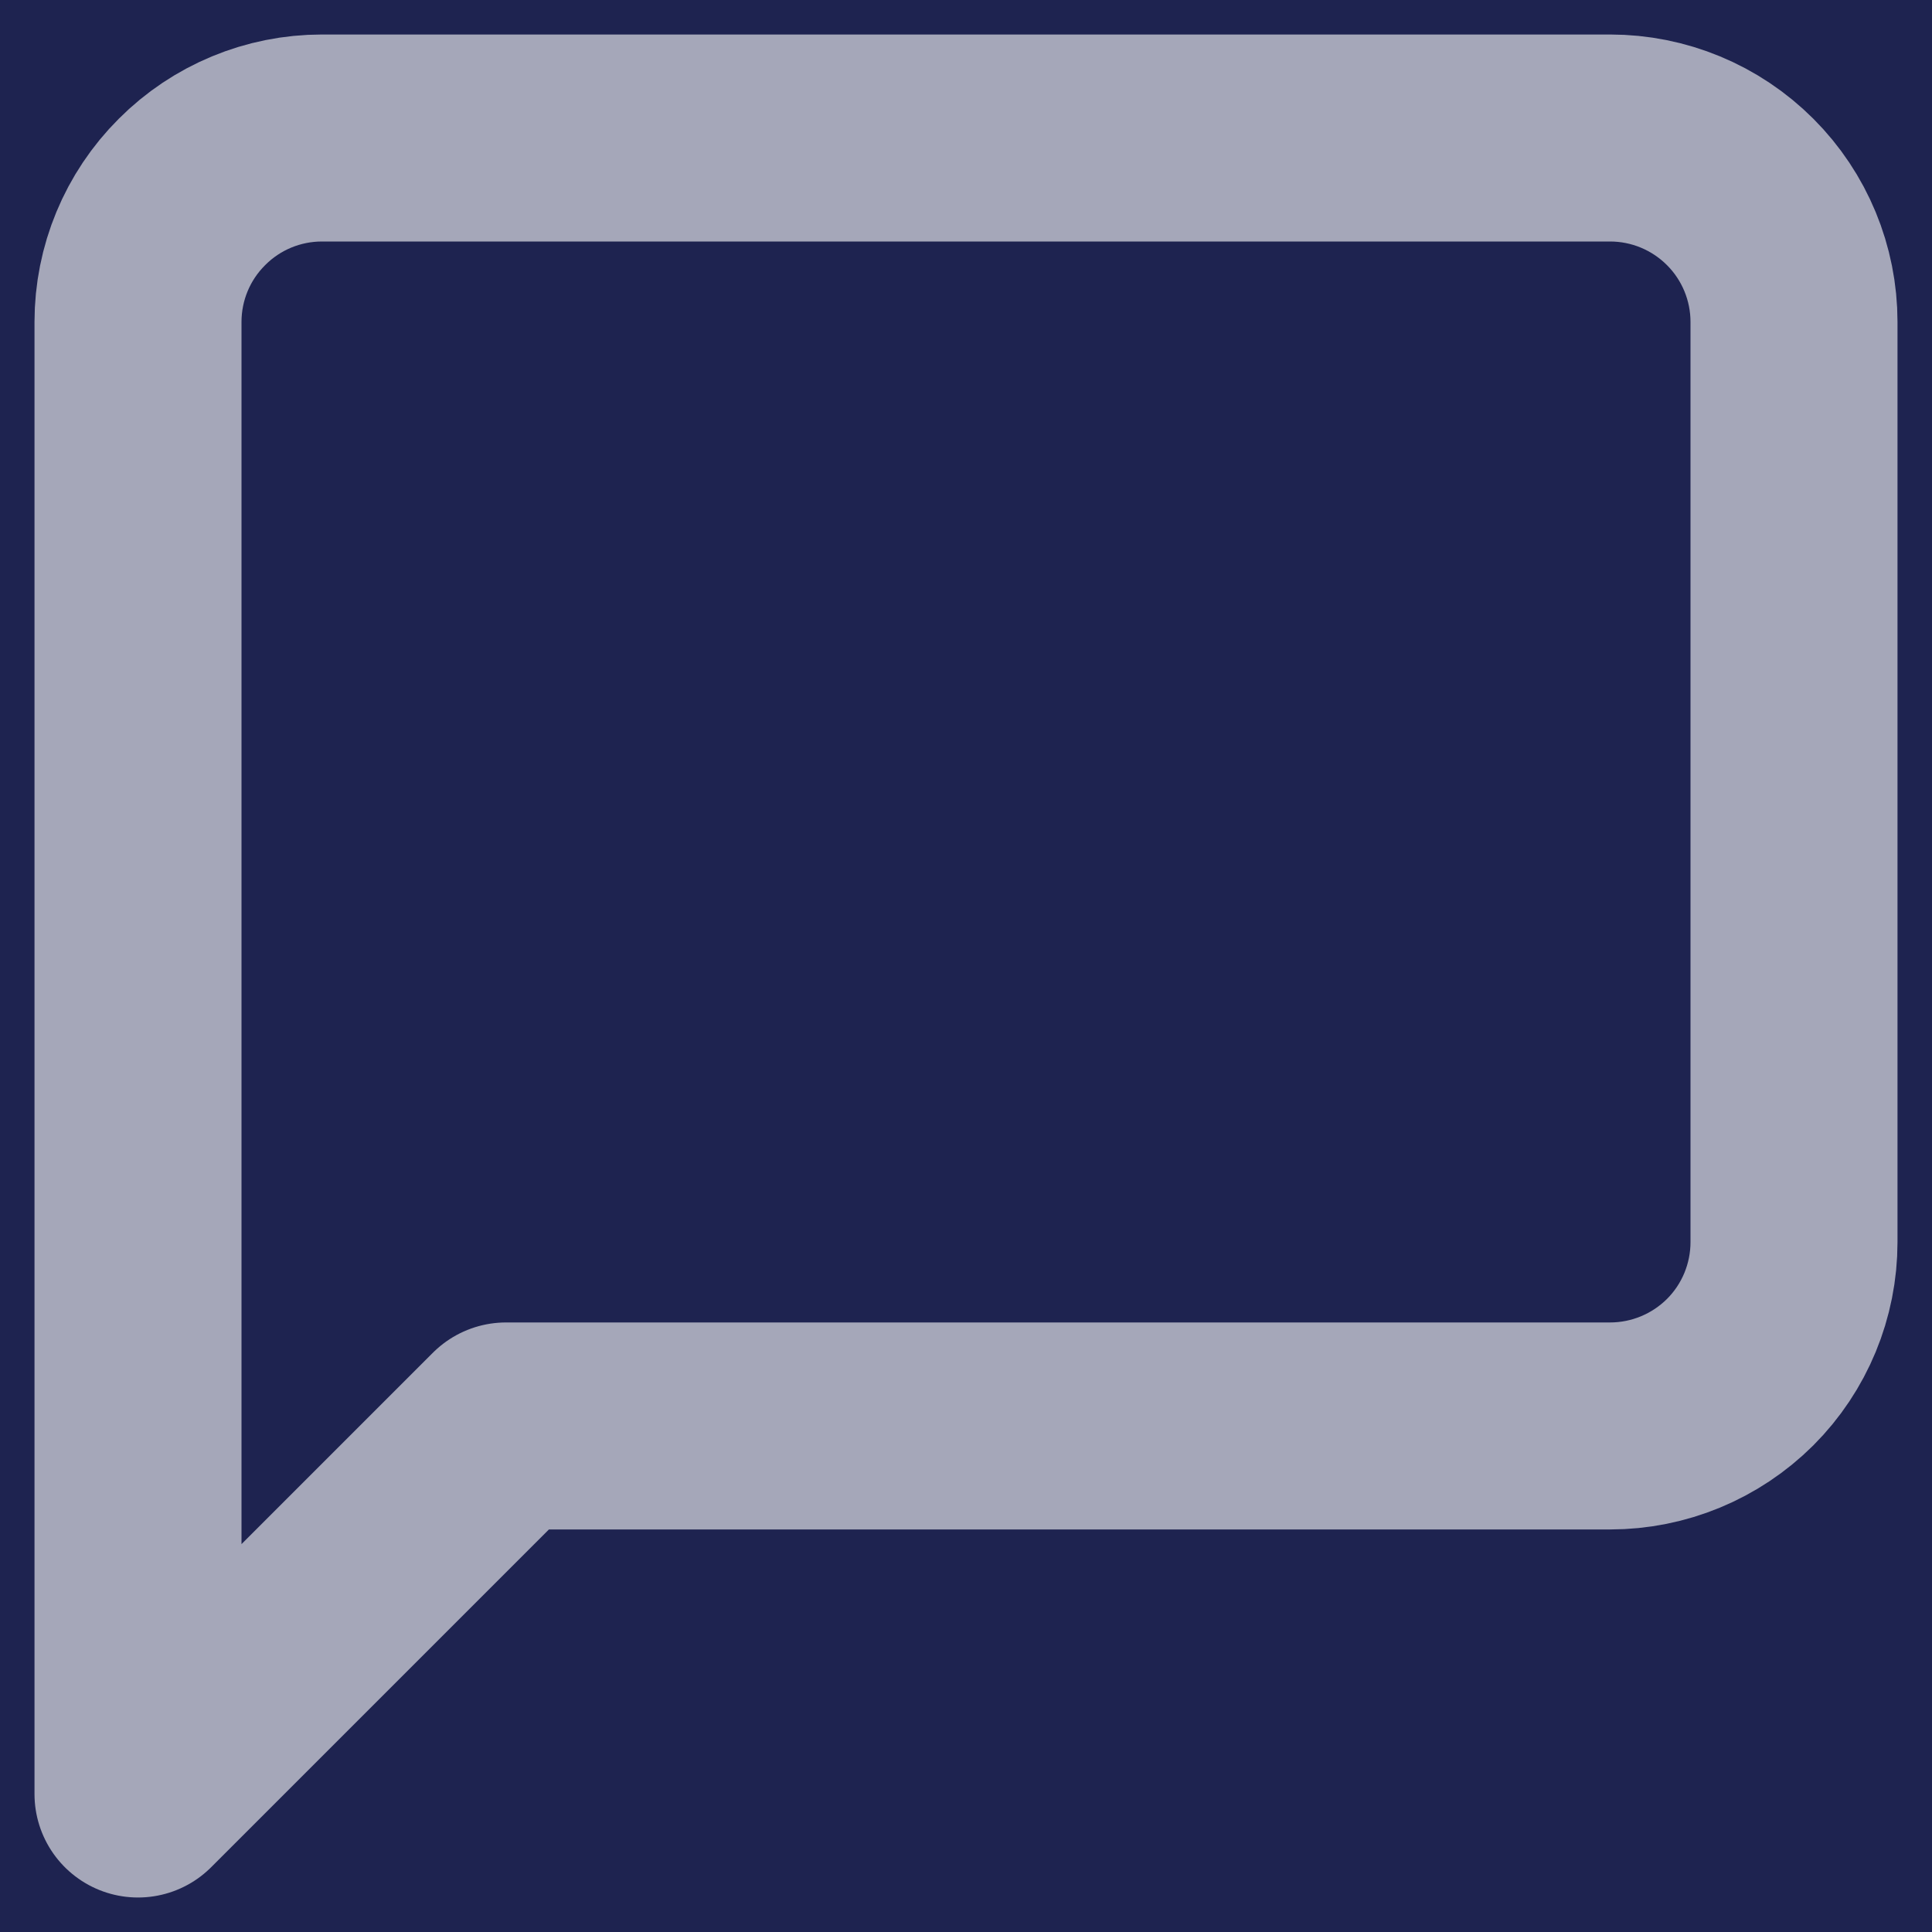 <svg width="14" height="14" viewBox="0 0 14 14" fill="none" xmlns="http://www.w3.org/2000/svg">
<rect width="14" height="14" fill="#E5E5E5"/>
<g clip-path="url(#clip0)">
<rect width="1440" height="900" transform="translate(-30 -394)" fill="white"/>
<g clip-path="url(#clip1)">
<rect width="1440" height="1024" transform="translate(-30 -394)" fill="#E9EDF5"/>
<path d="M-31 -394H265V506H-31V-394Z" fill="#1E2350"/>
<g opacity="0.6">
<path d="M13 9C13 9.354 12.86 9.693 12.61 9.943C12.359 10.193 12.02 10.333 11.667 10.333H3.667L1 13V2.333C1 1.98 1.14 1.641 1.391 1.391C1.641 1.14 1.98 1 2.333 1H11.667C12.02 1 12.359 1.14 12.61 1.391C12.86 1.641 13 1.98 13 2.333V9Z" stroke="white" stroke-width="1.5" stroke-linecap="round" stroke-linejoin="round"/>
</g>
</g>
</g>
<defs>
<clipPath id="clip0">
<rect width="1440" height="900" fill="white" transform="translate(-30 -394)"/>
</clipPath>
<clipPath id="clip1">
<rect width="1440" height="1024" fill="white" transform="translate(-30 -394)"/>
</clipPath>
</defs>
</svg>

